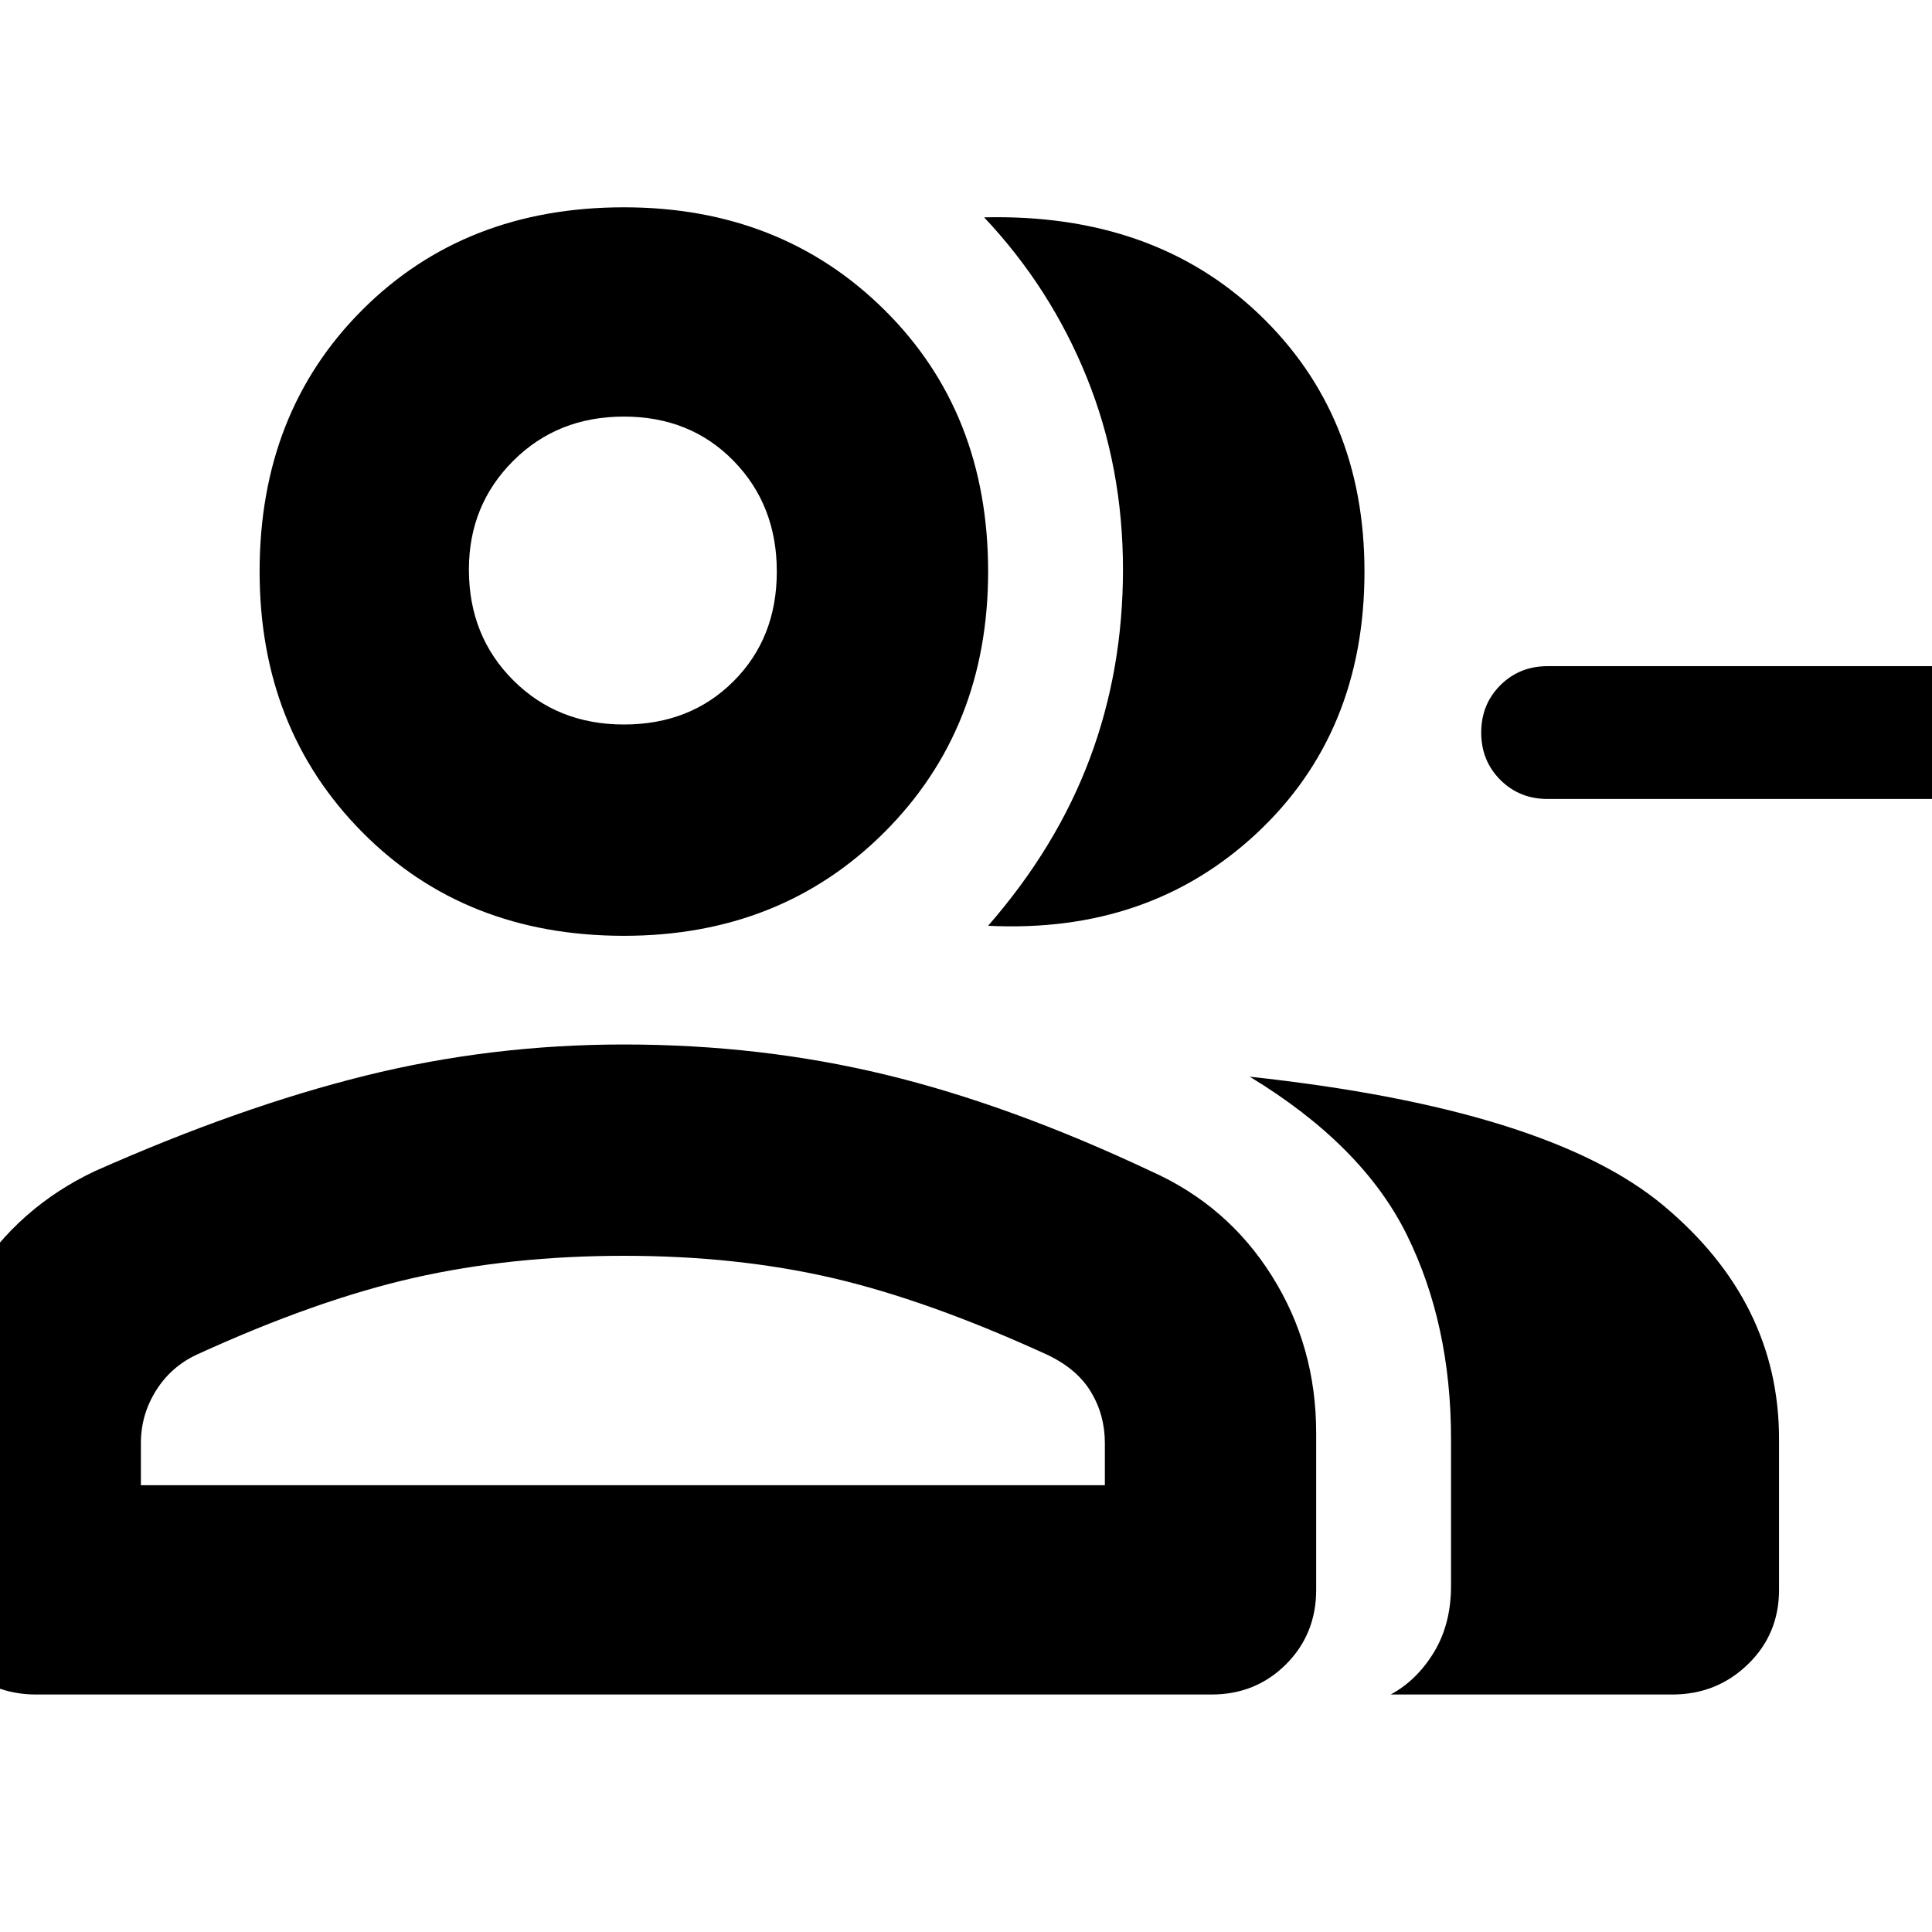 <svg xmlns="http://www.w3.org/2000/svg" height="40" width="40"><path d="M20.458 19.167Q21.875 17.542 22.562 15.708Q23.25 13.875 23.25 11.792Q23.25 9.667 22.5 7.813Q21.75 5.958 20.375 4.5Q23.875 4.417 26.062 6.5Q28.25 8.583 28.25 11.833Q28.25 15.167 26.021 17.25Q23.792 19.333 20.458 19.167ZM28.792 35.083Q29.333 34.792 29.688 34.208Q30.042 33.625 30.042 32.833V29.792Q30.042 27.417 29.125 25.562Q28.208 23.708 25.875 22.292Q32.042 22.958 34.438 24.958Q36.833 26.958 36.833 29.792V32.917Q36.833 33.833 36.188 34.458Q35.542 35.083 34.625 35.083ZM32.042 16.542Q31.458 16.542 31.062 16.146Q30.667 15.75 30.667 15.167Q30.667 14.583 31.062 14.188Q31.458 13.792 32.042 13.792H40.042Q40.625 13.792 41.021 14.188Q41.417 14.583 41.417 15.167Q41.417 15.75 41.021 16.146Q40.625 16.542 40.042 16.542ZM12.917 19.375Q9.625 19.375 7.5 17.229Q5.375 15.083 5.375 11.833Q5.375 8.542 7.5 6.417Q9.625 4.292 12.917 4.292Q16.167 4.292 18.312 6.417Q20.458 8.542 20.458 11.833Q20.458 15.083 18.312 17.229Q16.167 19.375 12.917 19.375ZM0.75 35.083Q-0.167 35.083 -0.812 34.458Q-1.458 33.833 -1.458 32.917V29.708Q-1.458 27.917 -0.542 26.458Q0.375 25 1.958 24.25Q4.958 22.917 7.562 22.271Q10.167 21.625 12.917 21.625Q15.75 21.625 18.333 22.25Q20.917 22.875 23.833 24.25Q25.417 24.958 26.333 26.417Q27.25 27.875 27.25 29.667V32.917Q27.25 33.833 26.625 34.458Q26 35.083 25.083 35.083ZM12.917 15Q14.292 15 15.188 14.104Q16.083 13.208 16.083 11.833Q16.083 10.458 15.188 9.542Q14.292 8.625 12.917 8.625Q11.542 8.625 10.625 9.542Q9.708 10.458 9.708 11.792Q9.708 13.167 10.625 14.083Q11.542 15 12.917 15ZM2.917 30.75H22.875V29.875Q22.875 29.292 22.583 28.812Q22.292 28.333 21.667 28.042Q19.208 26.917 17.229 26.458Q15.25 26 12.917 26Q10.583 26 8.562 26.458Q6.542 26.917 4.083 28.042Q3.542 28.292 3.229 28.792Q2.917 29.292 2.917 29.875ZM12.917 11.833Q12.917 11.833 12.917 11.833Q12.917 11.833 12.917 11.833Q12.917 11.833 12.917 11.833Q12.917 11.833 12.917 11.833Q12.917 11.833 12.917 11.833Q12.917 11.833 12.917 11.833Q12.917 11.833 12.917 11.833Q12.917 11.833 12.917 11.833ZM12.917 30.75Q12.917 30.75 12.917 30.75Q12.917 30.75 12.917 30.75Q12.917 30.75 12.917 30.75Q12.917 30.75 12.917 30.75Q12.917 30.75 12.917 30.75Q12.917 30.75 12.917 30.75Q12.917 30.75 12.917 30.75Q12.917 30.75 12.917 30.75Z"/></svg>